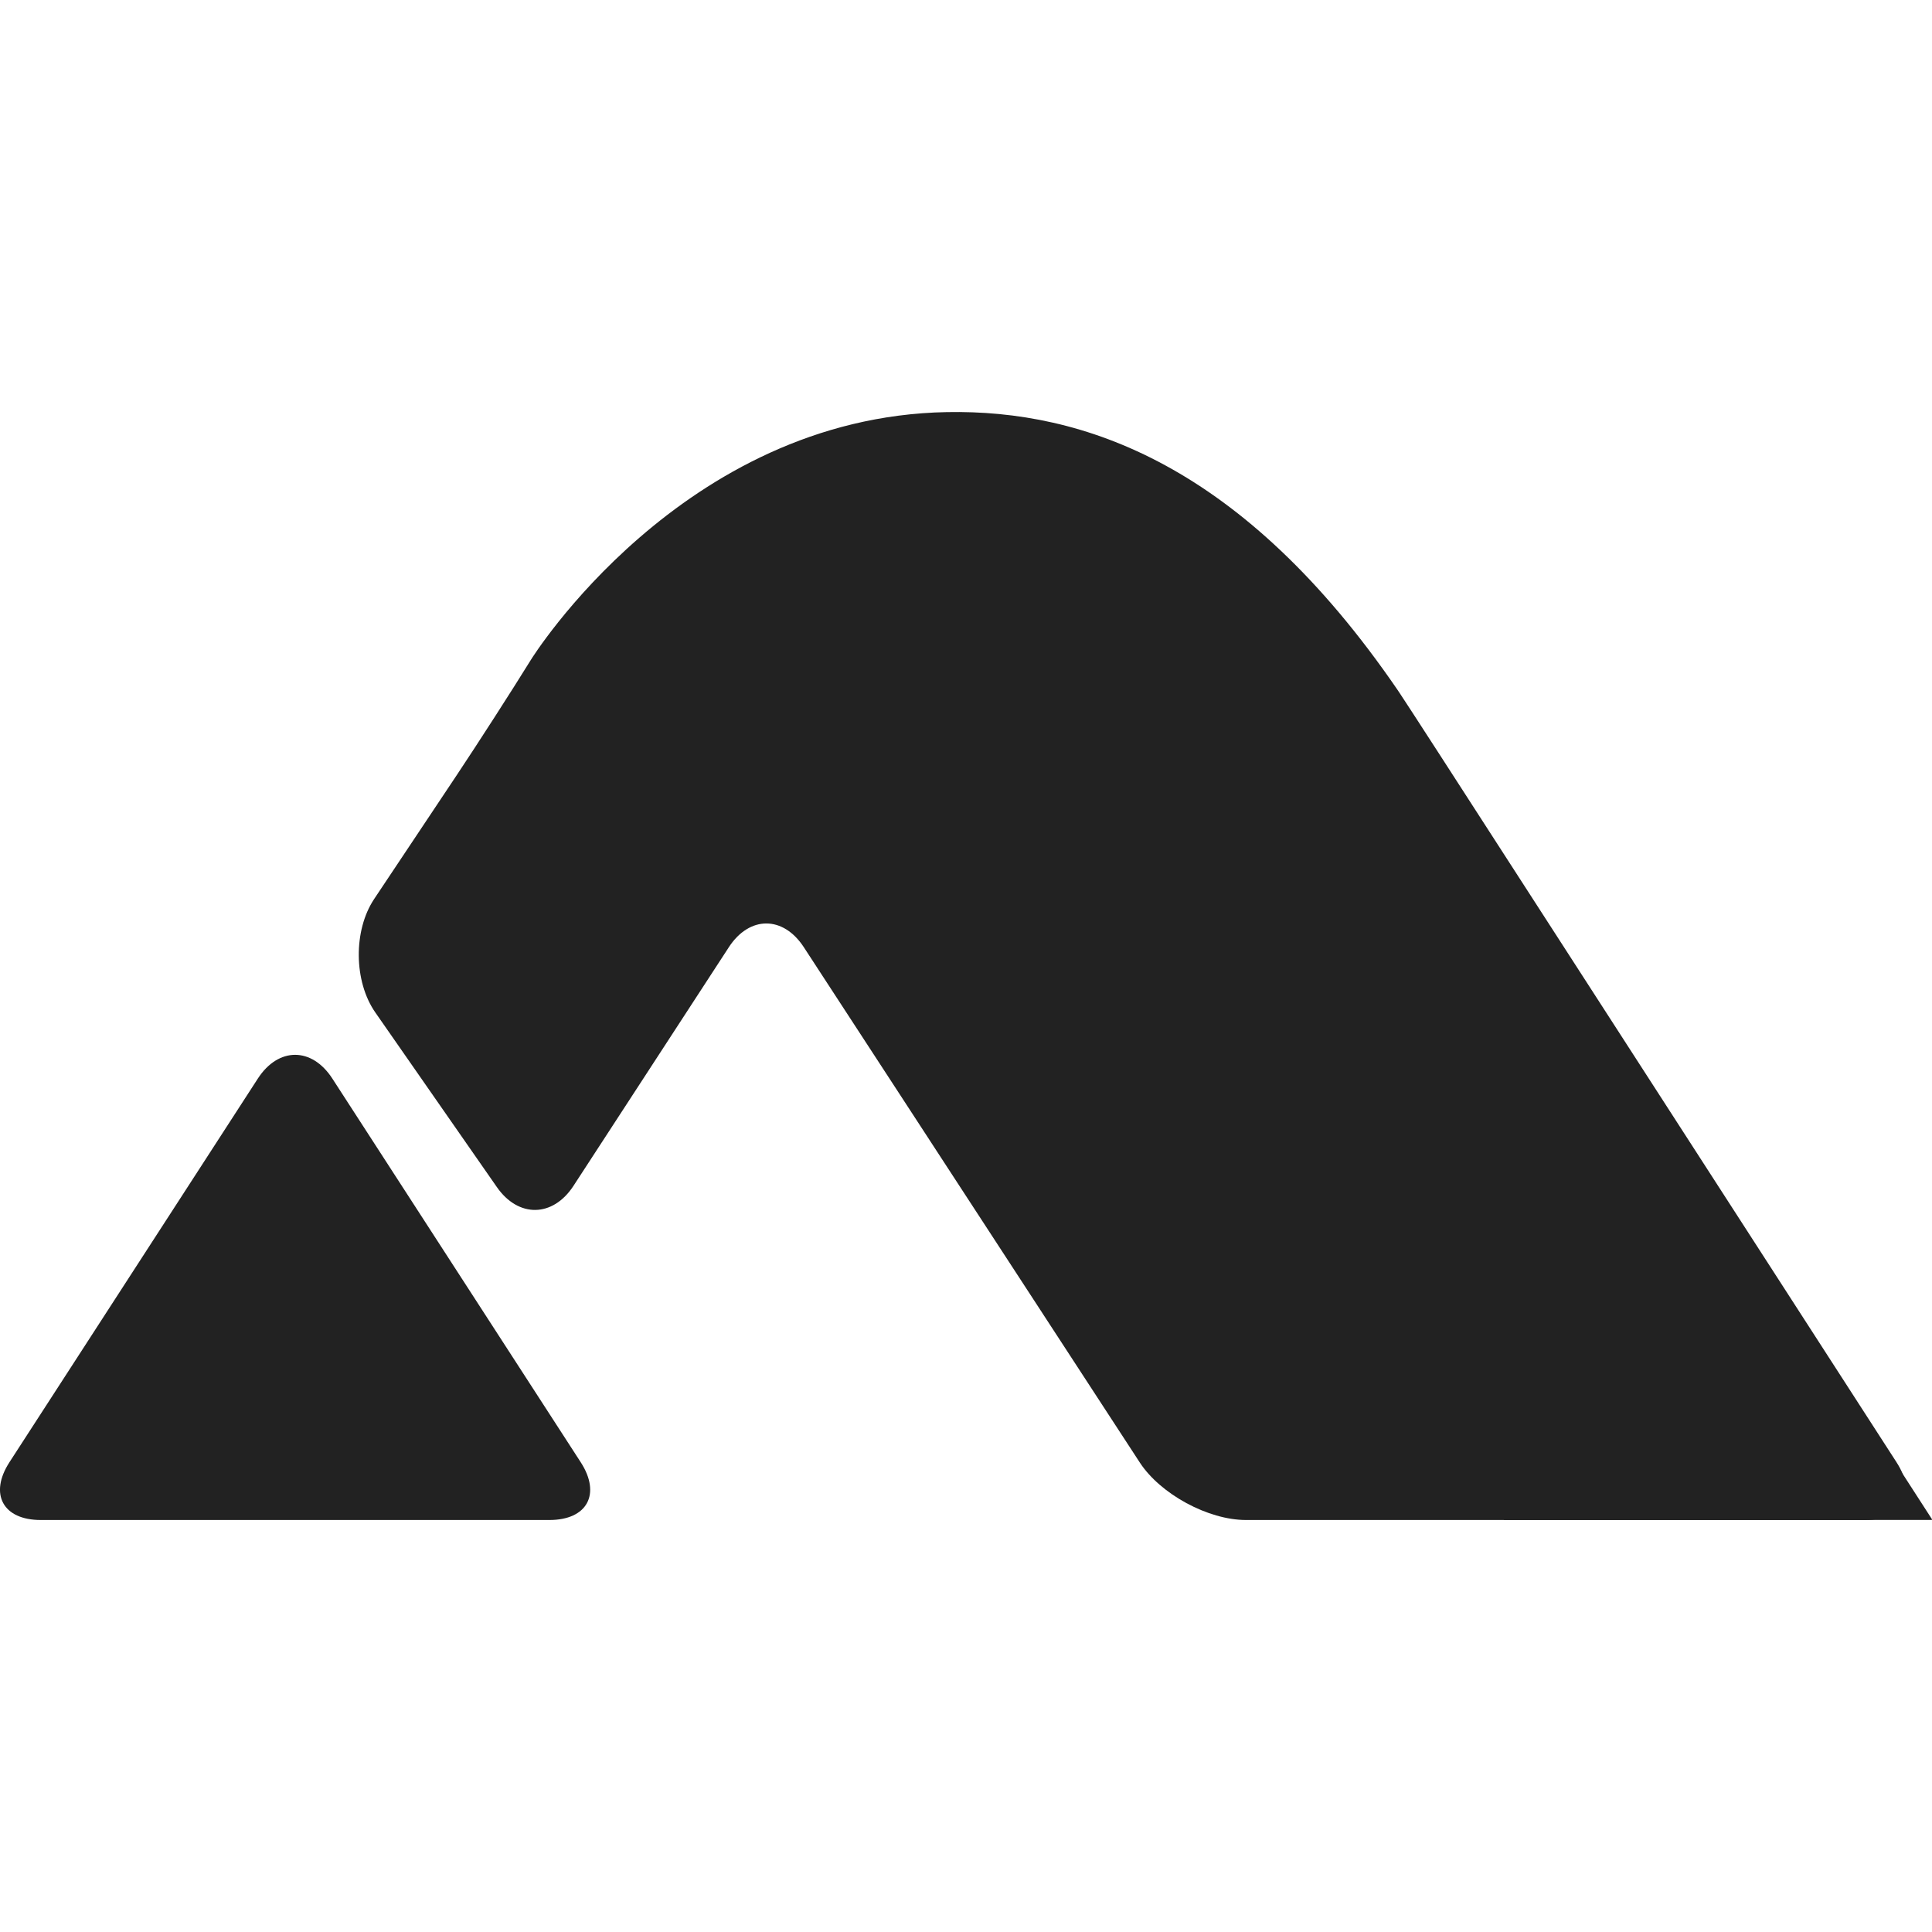 <?xml version="1.0" encoding="UTF-8"?>
<!-- Generator: Adobe Illustrator 15.1.0, SVG Export Plug-In . SVG Version: 6.00 Build 0)  -->
<!DOCTYPE svg PUBLIC "-//W3C//DTD SVG 1.1//EN" "http://www.w3.org/Graphics/SVG/1.1/DTD/svg11.dtd">
<svg version="1.1" id="Layer_1" xmlns="http://www.w3.org/2000/svg" xmlns:xlink="http://www.w3.org/1999/xlink" x="0px" y="0px" width="56px" height="56px" viewBox="0 0 56 56" enable-background="new 0 0 56 56" xml:space="preserve">
<g>
	<path fill="#222222" d="M0.272,42.386c-0.593,0.921-0.185,1.672,0.907,1.672h14.746c1.095,0,1.503-0.751,0.909-1.672L9.634,31.264   c-0.594-0.919-1.566-0.919-2.161,0L0.272,42.386z"/>
	<path fill="#222222" d="M10.878,29.346c-0.625-0.898-0.64-2.377-0.033-3.288l2.397-3.595c0.607-0.911,1.576-2.416,2.151-3.345   c0,0,4.359-7.034,12.055-7.173c3.944-0.073,8.579,1.505,13.064,8.057l0.051,0.076c0.057,0.082,0.589,0.901,1.183,1.82   l13.227,20.488c0.594,0.92,0.184,1.672-0.909,1.672H36.113c-1.095,0-2.479-0.751-3.076-1.667l-9.738-14.936   c-0.598-0.917-1.576-0.917-2.173,0l-4.504,6.918c-0.597,0.916-1.597,0.932-2.221,0.034L10.878,29.346z"/>
	<path fill="#222222" d="M40.632,20.258c-0.002-0.017,0.004-0.019,0.013-0.004l15.351,23.777c0.01,0.015,0.004,0.026-0.014,0.026   h-12.37c-0.017,0-0.032-0.014-0.034-0.031L40.632,20.258z"/>
</g>
</svg>